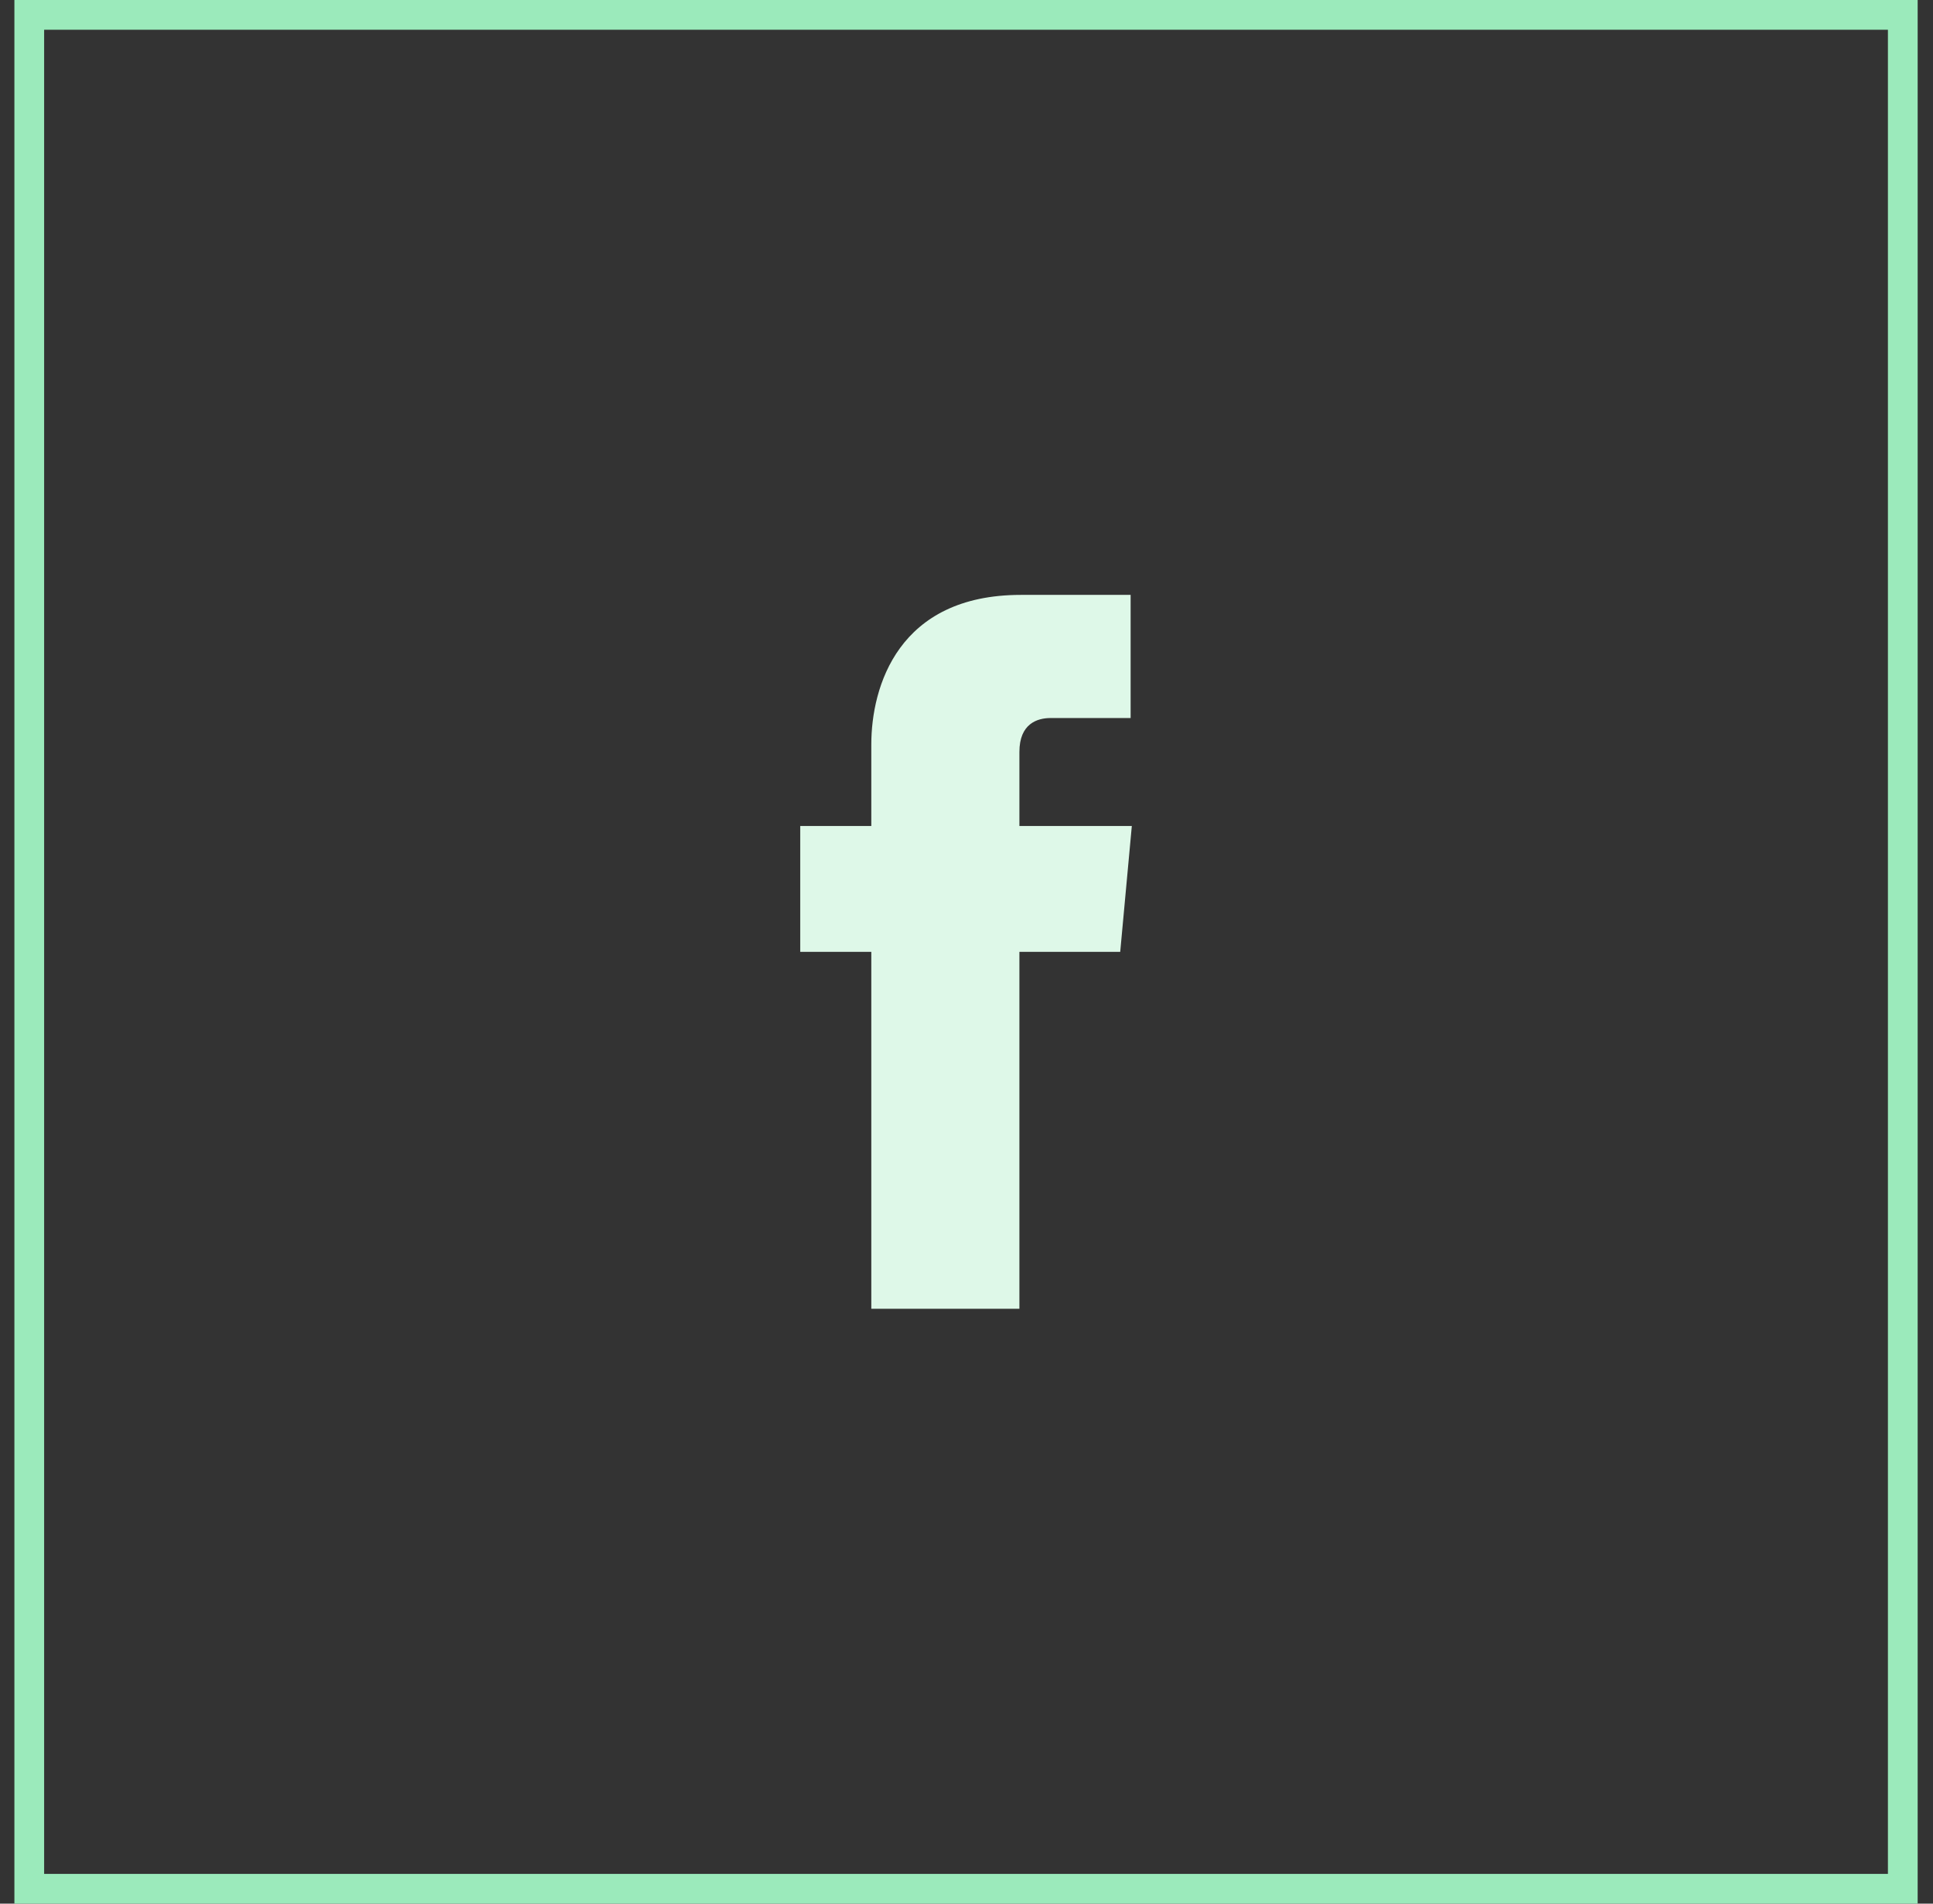 <svg width="65" height="64" viewBox="0 0 65 64" fill="none" xmlns="http://www.w3.org/2000/svg">
<rect x="0" y="0" width="65" height="64" fill="#333333" stroke="none"/>
<path d="M38.059 27.77H34.279V25.28C34.279 24.33 34.879 24.14 35.329 24.14H38.019V20H34.329C30.199 20 29.299 23.09 29.299 25.03V27.77H26.909V32H29.299V44H34.279V32H37.669L38.059 27.77Z" fill="#DEF8E8"/>
<rect x="0.984" y="0.5" width="63" height="63" stroke="#9BEABB"/>
</svg>
